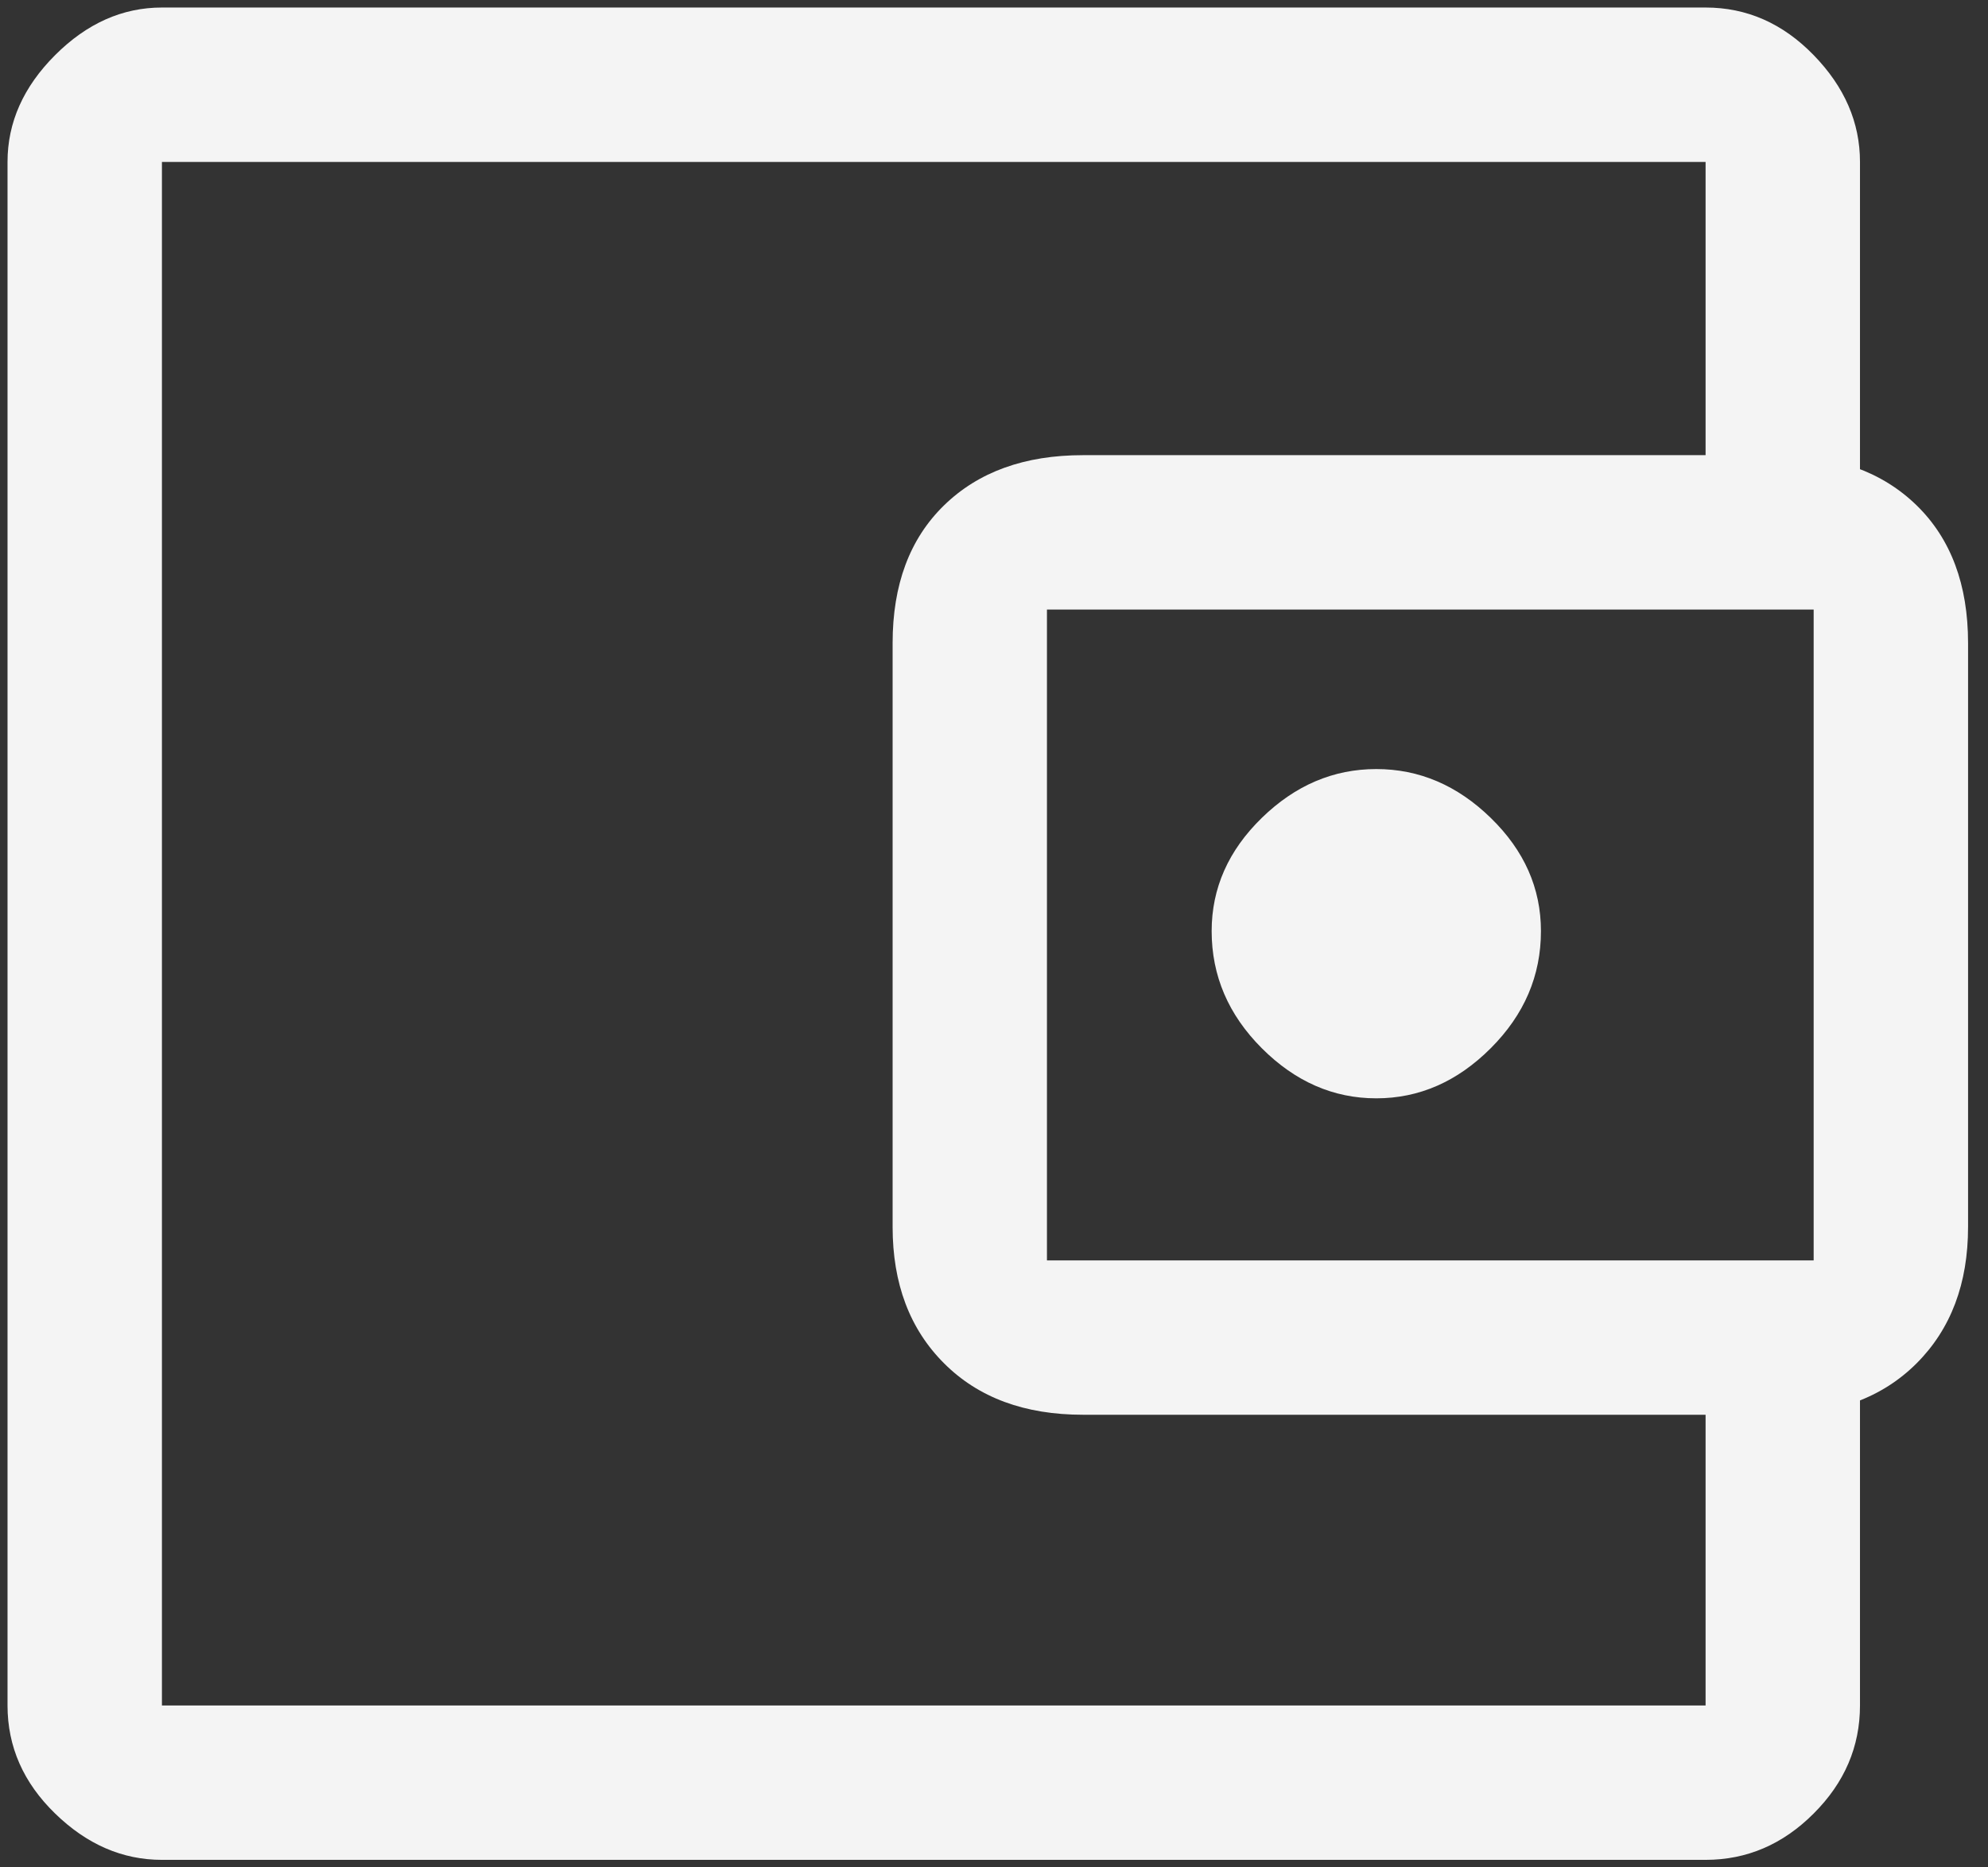 <svg width="33" height="31" viewBox="0 0 33 31" fill="none" xmlns="http://www.w3.org/2000/svg">
<rect x="0" y="0" width="33" height="31" fill="#333333" stroke="none"/>
<path d="M22.846 18.233C23.558 18.233 24.191 17.956 24.746 17.401C25.302 16.845 25.579 16.198 25.579 15.457C25.579 14.745 25.302 14.119 24.746 13.578C24.191 13.037 23.558 12.767 22.846 12.767C22.134 12.767 21.5 13.037 20.945 13.578C20.39 14.119 20.113 14.745 20.113 15.457C20.113 16.198 20.39 16.845 20.945 17.401C21.5 17.956 22.134 18.233 22.846 18.233ZM2.688 26.049V28.312V2.688V26.049ZM2.688 30.875C2.033 30.875 1.442 30.619 0.915 30.106C0.388 29.594 0.125 28.996 0.125 28.312V2.688C0.125 2.033 0.388 1.442 0.915 0.915C1.442 0.388 2.033 0.125 2.688 0.125H28.312C28.996 0.125 29.594 0.388 30.106 0.915C30.619 1.442 30.875 2.033 30.875 2.688V8.41H28.312V2.688H2.688V28.312H28.312V22.632H30.875V28.312C30.875 28.996 30.619 29.594 30.106 30.106C29.594 30.619 28.996 30.875 28.312 30.875H2.688ZM17.977 23.486C17.009 23.486 16.24 23.202 15.671 22.632C15.101 22.063 14.817 21.308 14.817 20.369V10.674C14.817 9.706 15.101 8.944 15.671 8.389C16.24 7.834 17.009 7.556 17.977 7.556H29.508C30.476 7.556 31.245 7.834 31.815 8.389C32.384 8.944 32.669 9.706 32.669 10.674V20.369C32.669 21.308 32.384 22.063 31.815 22.632C31.245 23.202 30.476 23.486 29.508 23.486H17.977ZM30.106 20.924V10.119H17.379V20.924H30.106Z" fill="#F4F4F4"/>
</svg>
